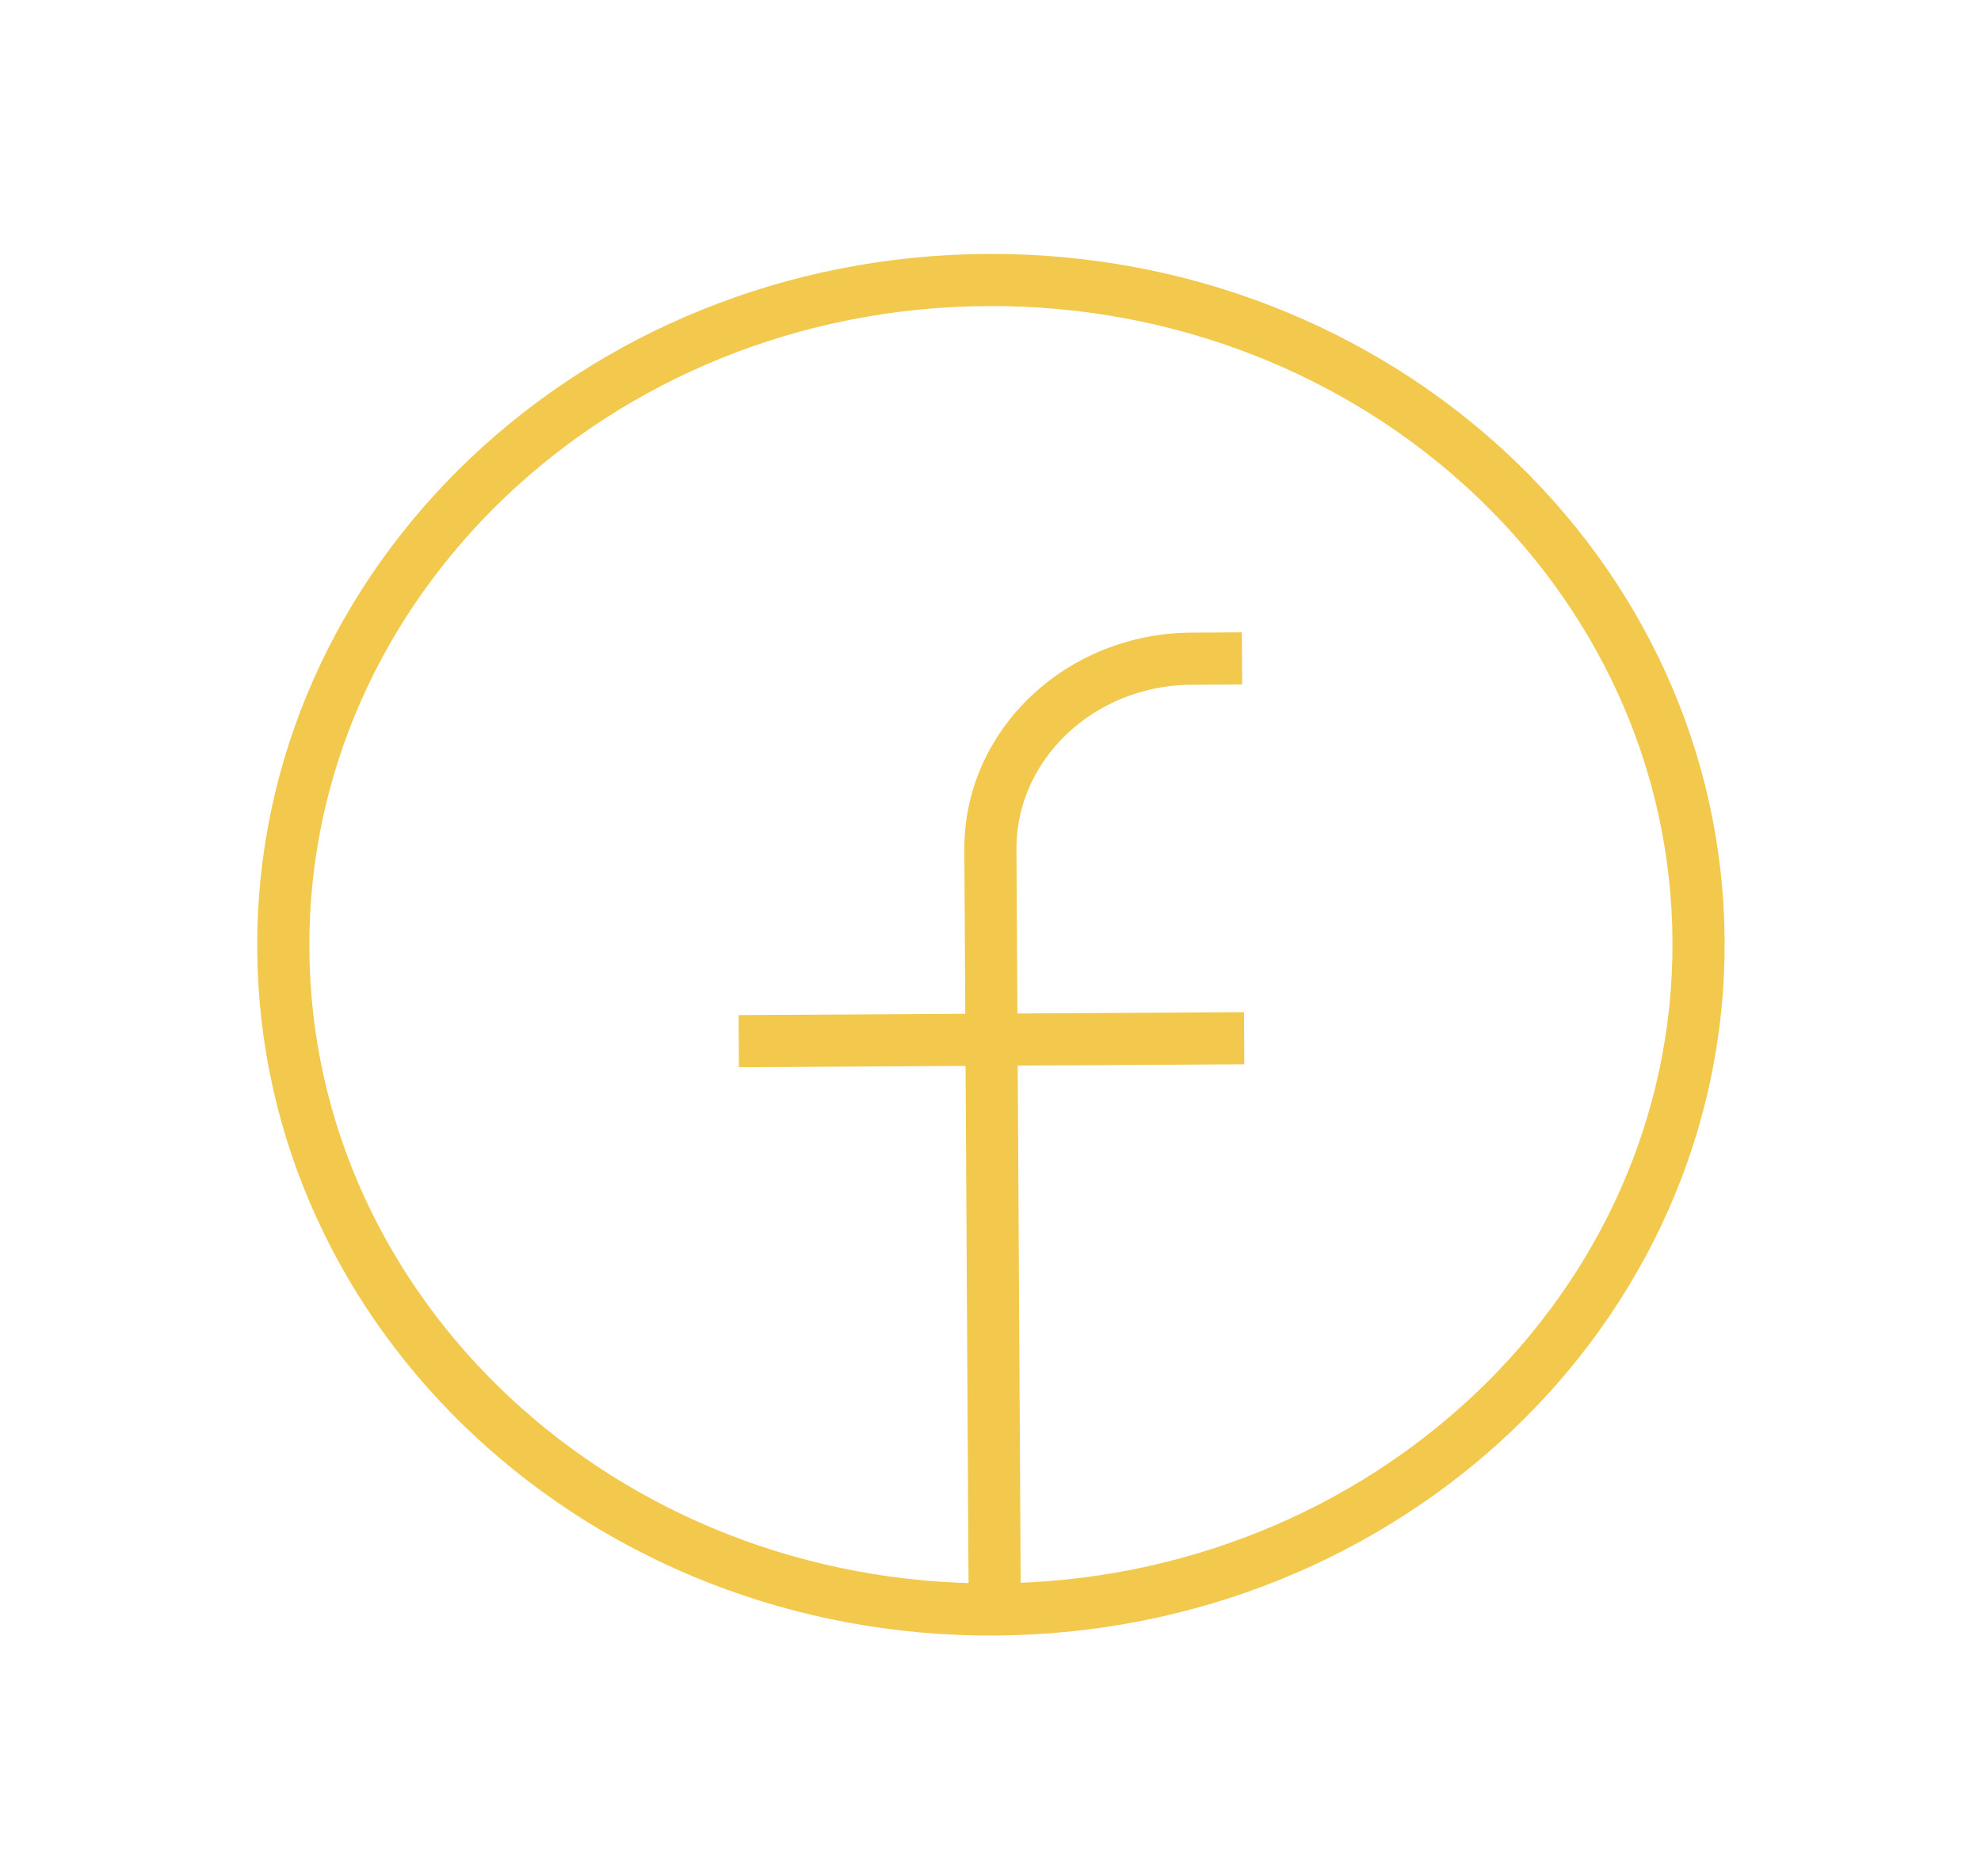 <svg width="38" height="36" viewBox="0 0 38 36" fill="none" xmlns="http://www.w3.org/2000/svg">
<g filter="url(#filter0_d)">
<path d="M19.082 30.88C11.585 30.923 5.475 25.248 5.434 18.204C5.394 11.161 11.438 5.416 18.934 5.372C26.431 5.329 32.541 11.004 32.582 18.047C32.623 25.091 26.578 30.836 19.082 30.88ZM19.082 30.88L18.998 16.304C18.986 14.292 20.713 12.65 22.855 12.638L23.824 12.632M14.171 19.976L23.866 19.92" stroke="#F2C94C"/>
</g>
<defs>
<filter id="filter0_d" x="0.386" y="0.377" width="37.245" height="35.497" filterUnits="userSpaceOnUse" color-interpolation-filters="sRGB">
<feFlood flood-opacity="0" result="BackgroundImageFix"/>
<feColorMatrix in="SourceAlpha" type="matrix" values="0 0 0 0 0 0 0 0 0 0 0 0 0 0 0 0 0 0 127 0"/>
<feOffset/>
<feGaussianBlur stdDeviation="2"/>
<feColorMatrix type="matrix" values="0 0 0 0 0.949 0 0 0 0 0.788 0 0 0 0 0.298 0 0 0 1 0"/>
<feBlend mode="normal" in2="BackgroundImageFix" result="effect1_dropShadow"/>
<feBlend mode="normal" in="SourceGraphic" in2="effect1_dropShadow" result="shape"/>
</filter>
</defs>
</svg>
